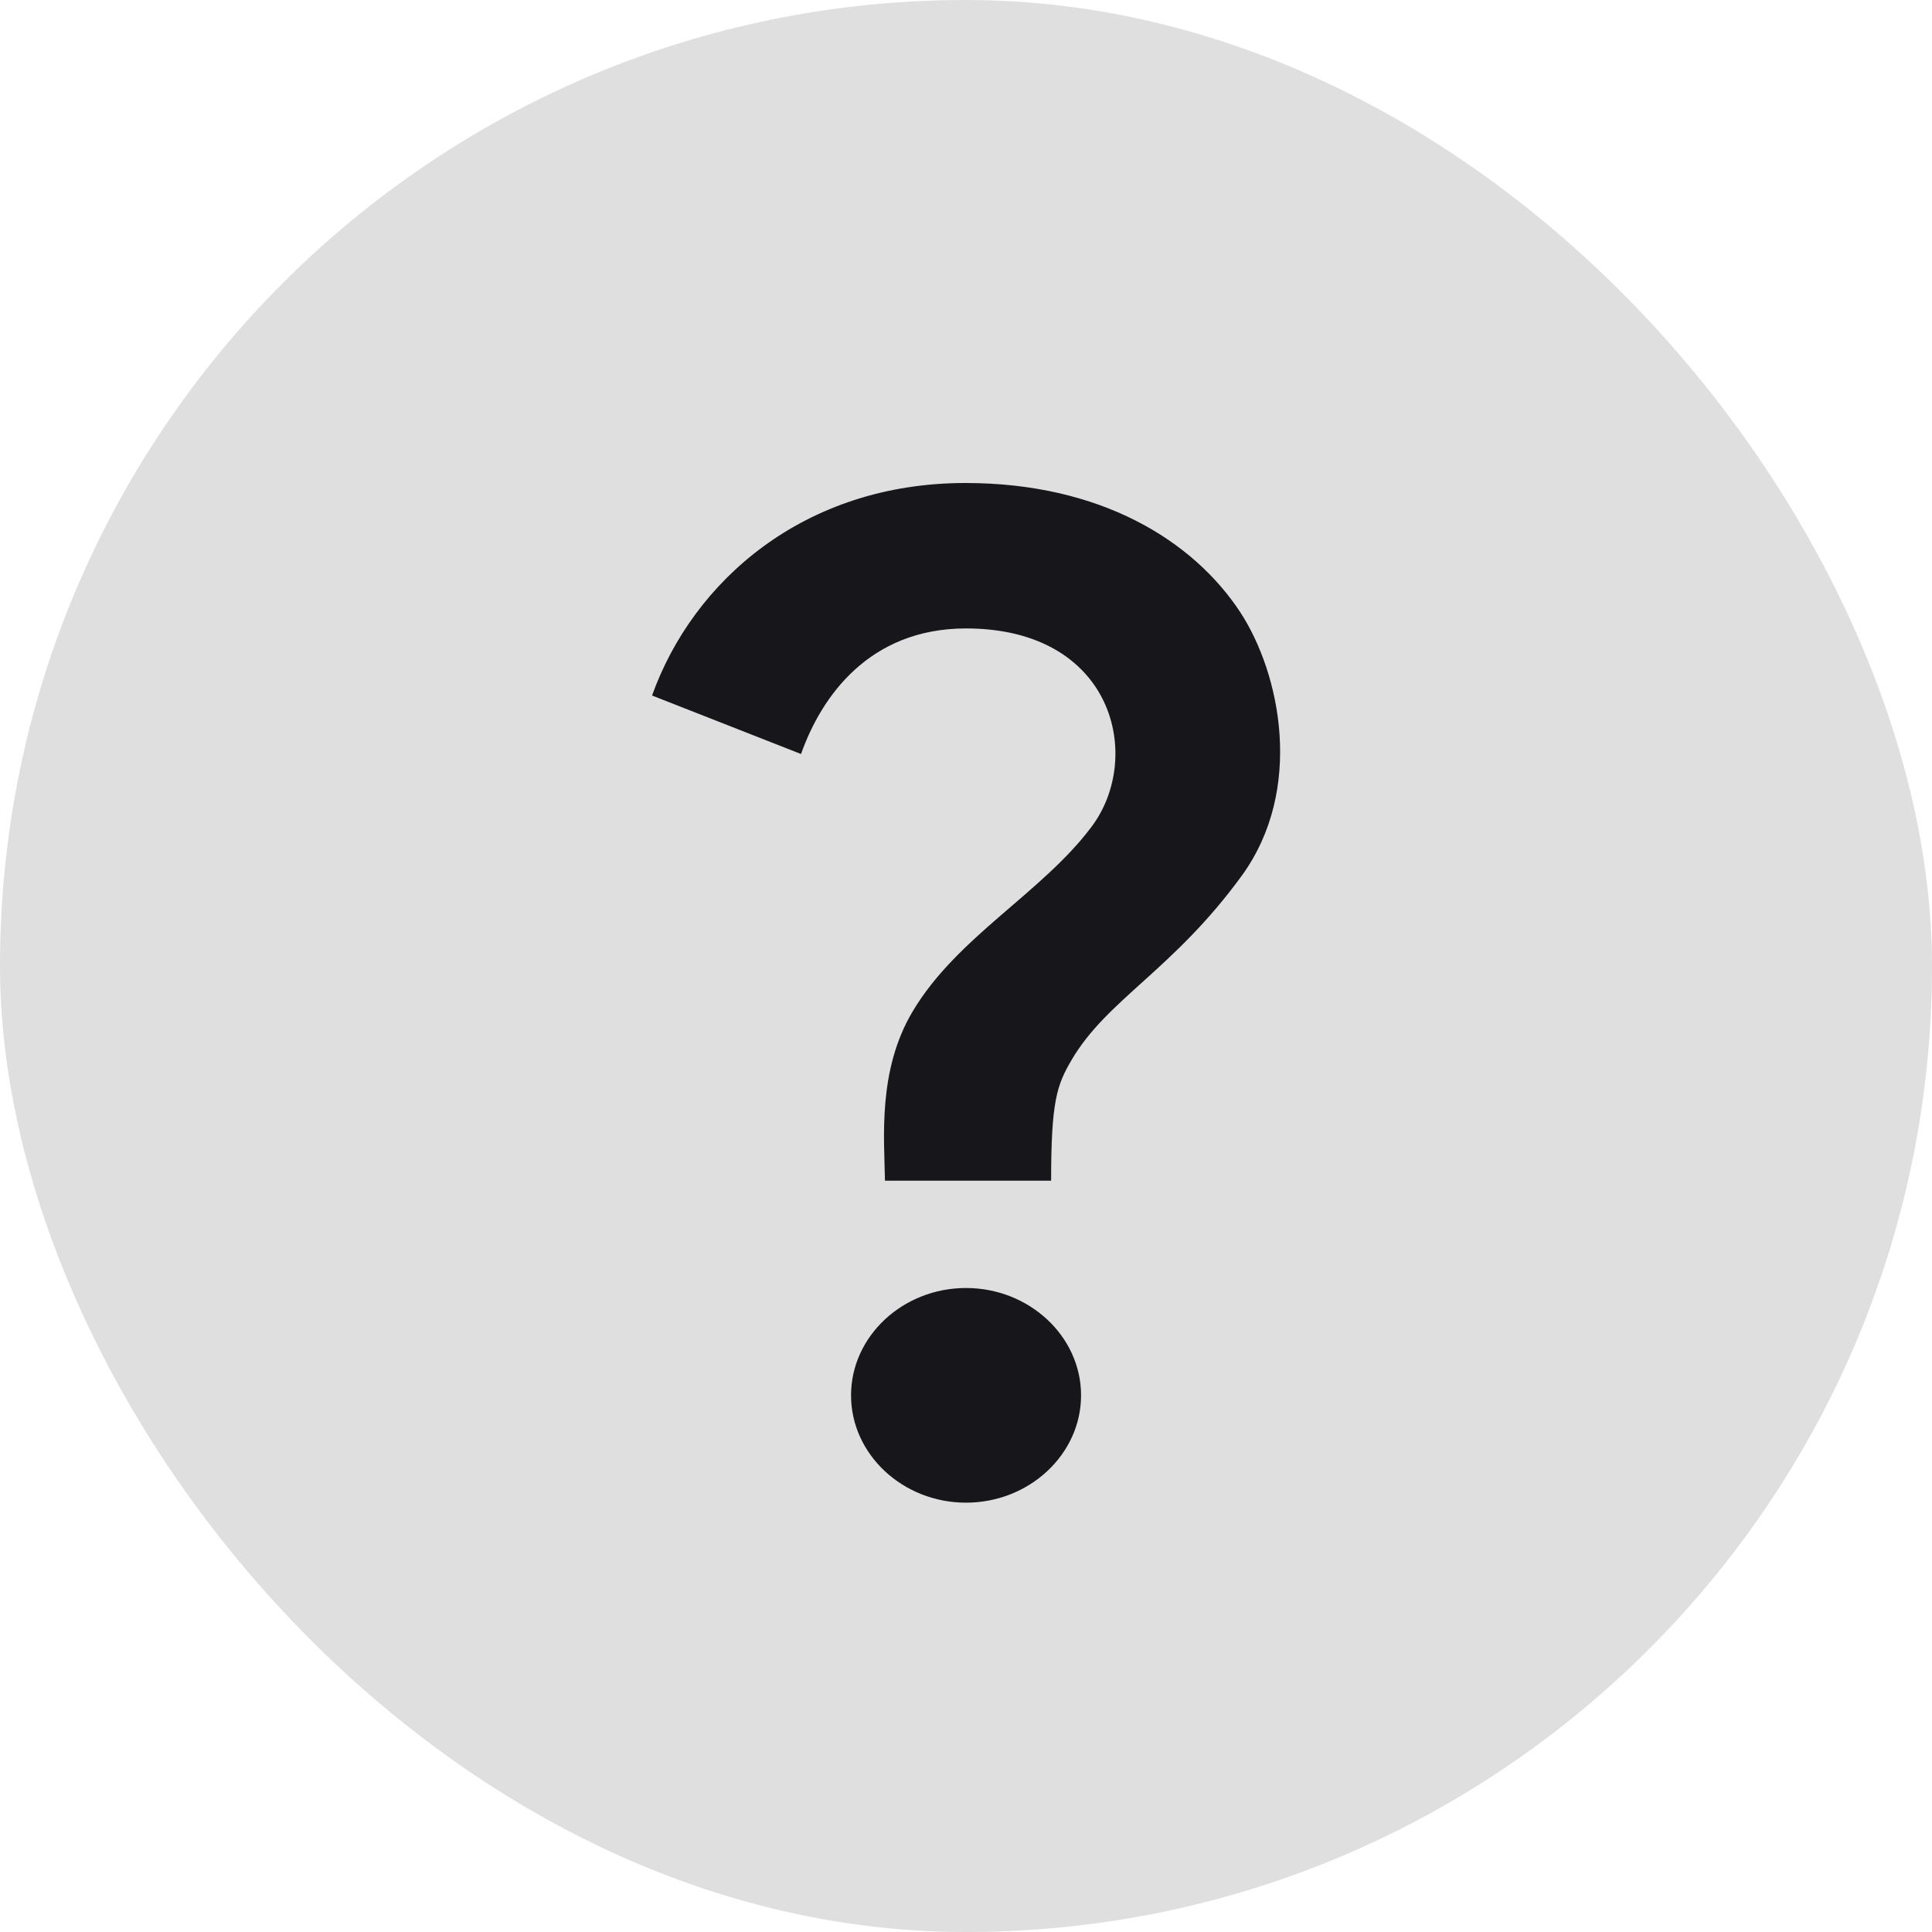 <svg width="18" height="18" viewBox="0 0 18 18" fill="none" xmlns="http://www.w3.org/2000/svg">
<rect width="18" height="18" rx="9" fill="#DFDFDF"/>
<path d="M8.502 9.425C8.914 8.73 9.707 8.32 10.168 7.705C10.656 7.06 10.382 5.855 9 5.855C8.095 5.855 7.65 6.495 7.463 7.025L6.075 6.48C6.456 5.415 7.489 4.5 8.995 4.5C10.254 4.5 11.116 5.035 11.556 5.705C11.931 6.28 12.15 7.355 11.572 8.155C10.929 9.04 10.313 9.31 9.981 9.88C9.847 10.11 9.793 10.26 9.793 11H8.245C8.239 10.61 8.175 9.975 8.502 9.425ZM10.072 13C10.072 13.55 9.589 14 9 14C8.411 14 7.929 13.55 7.929 13C7.929 12.45 8.411 12 9 12C9.589 12 10.072 12.45 10.072 13Z" fill="#17171B"/>
</svg>
